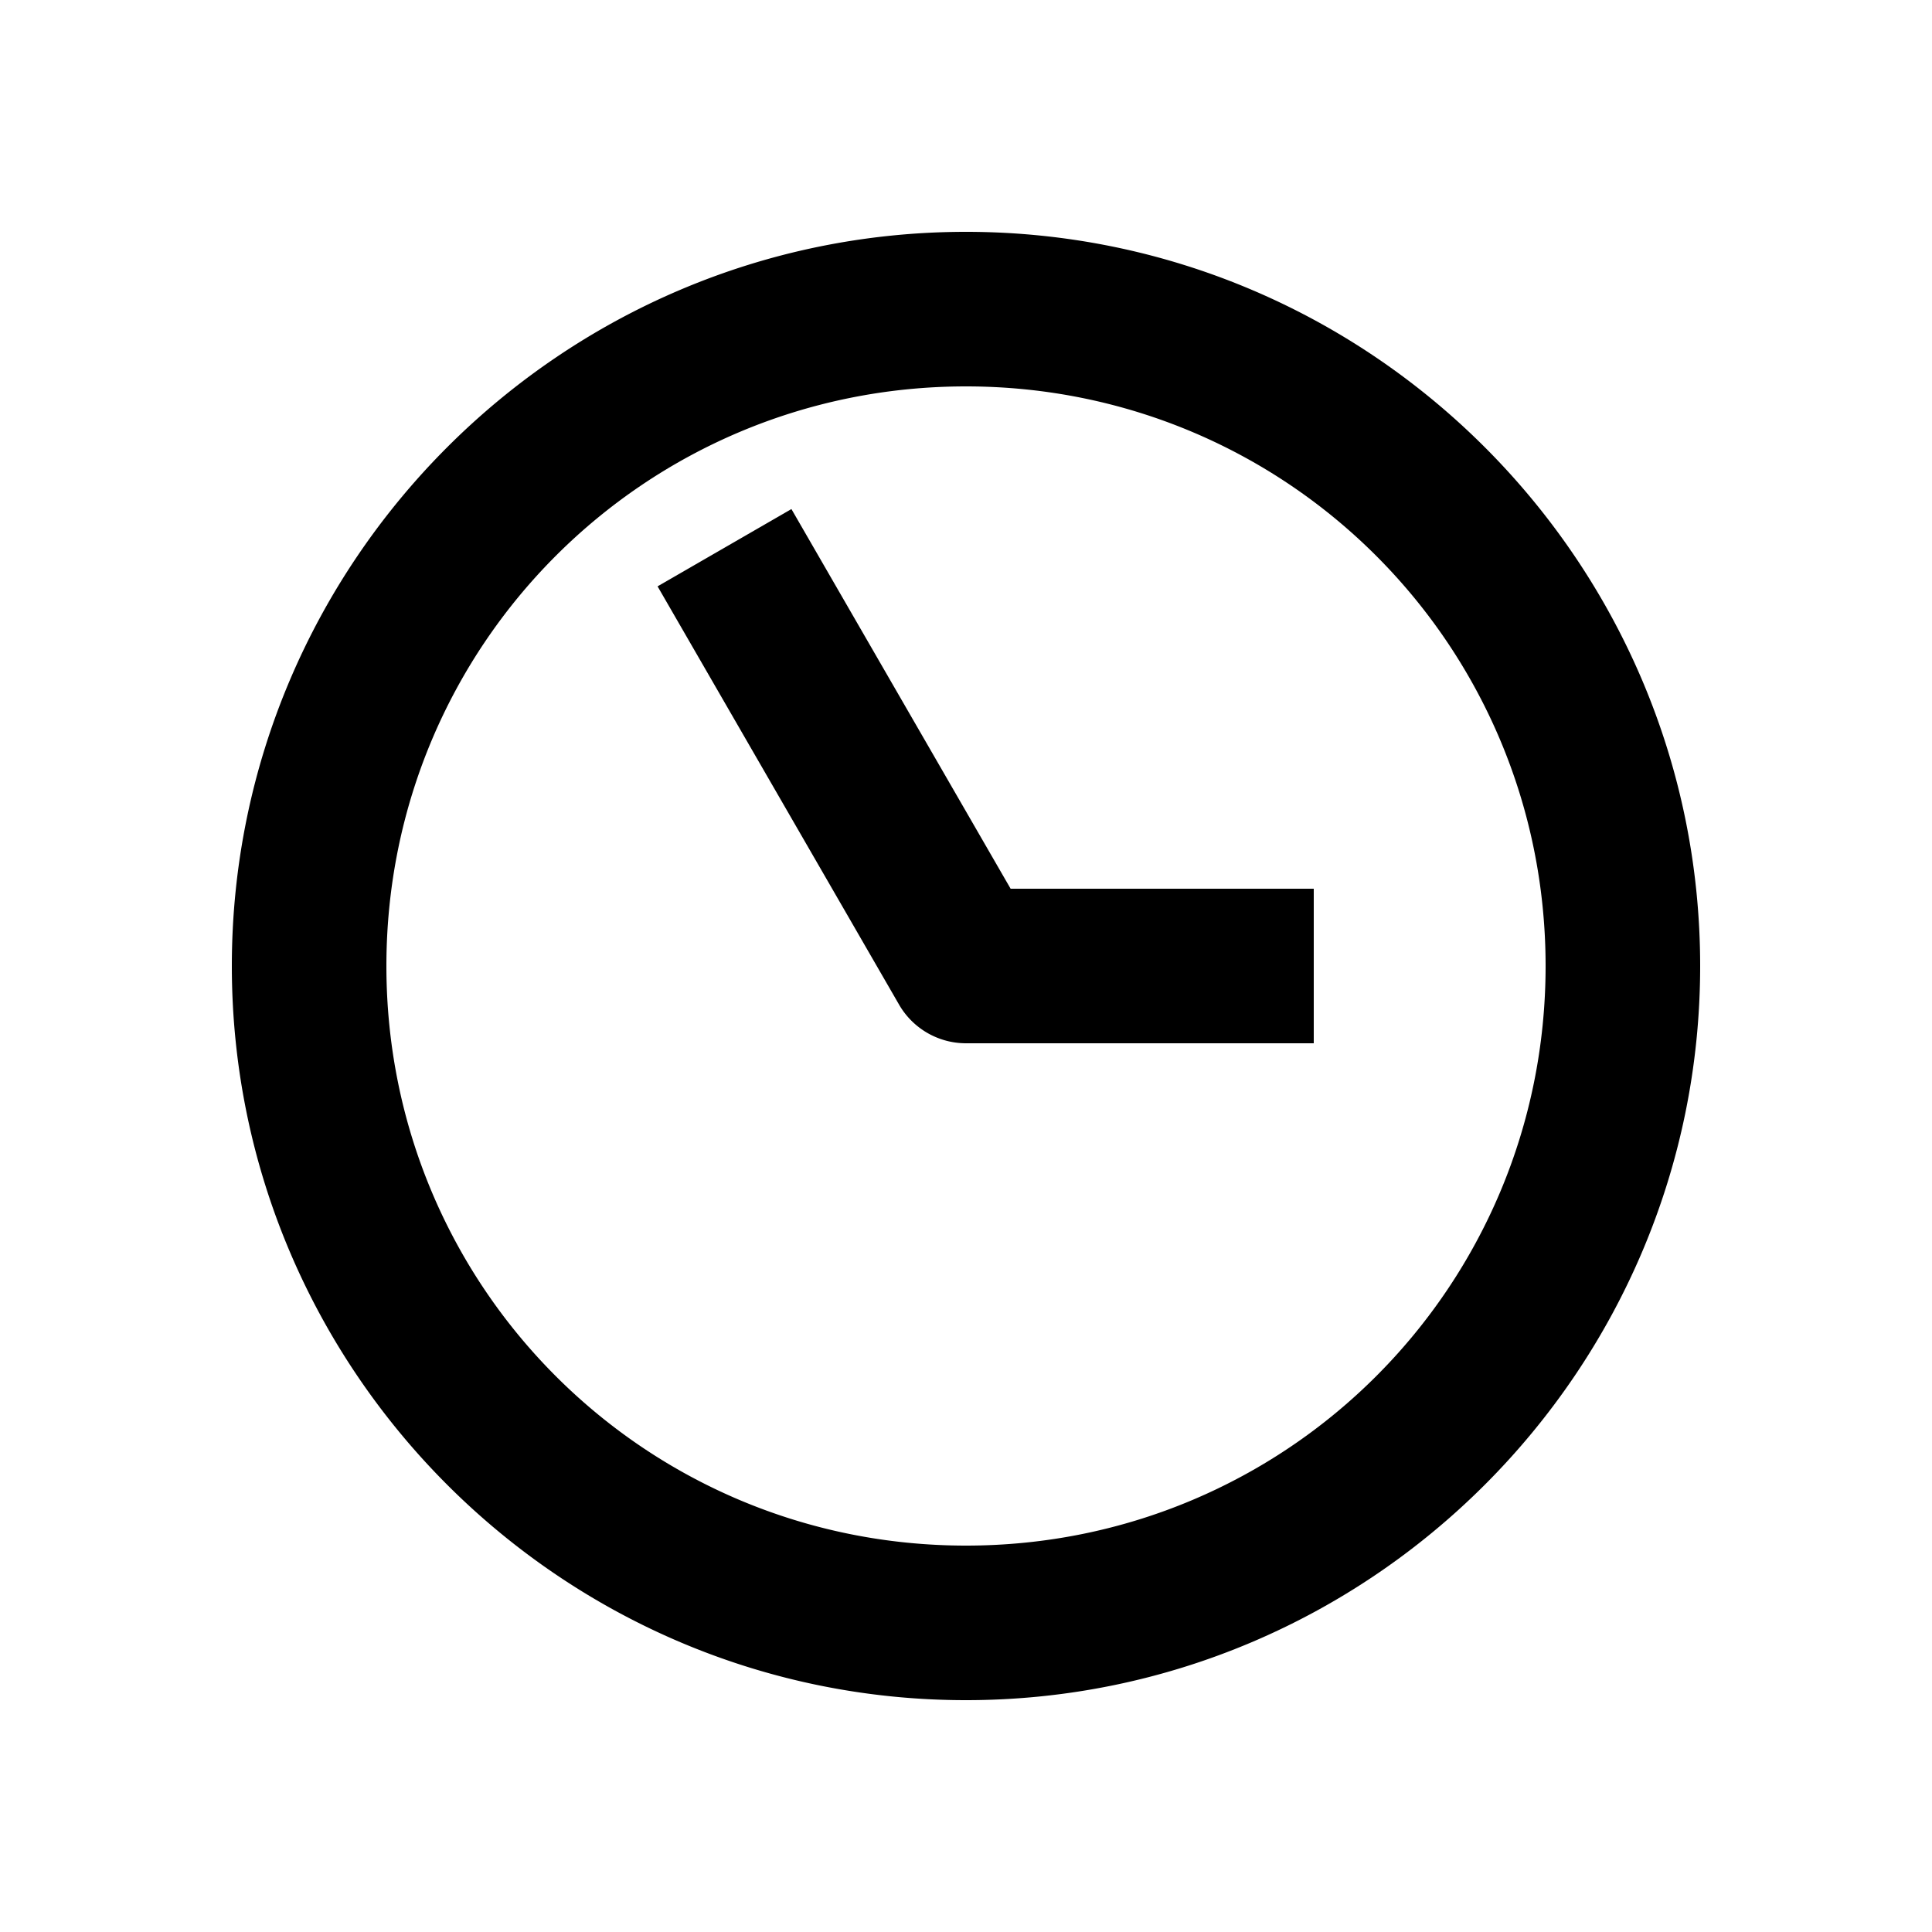 <svg xmlns="http://www.w3.org/2000/svg" width="1000" height="1000"><path d="m196.506-159.64-34.64 20L-20-34.64A40.004 40.004 0 0 0-40 0v180h80V23.094L201.865-70.36l34.64-20zM380 0c0-209.394-170.606-380-380-380S-380-209.394-380 0-209.394 380 0 380 380 209.394 380 0Zm-80 0c0 166.159-133.841 300-300 300S-300 166.159-300 0-166.159-300 0-300 300-166.159 300 0z" style="-inkscape-stroke:none" transform="rotate(-90 500 0)" stroke-linecap="square" stroke-linejoin="round"/></svg>